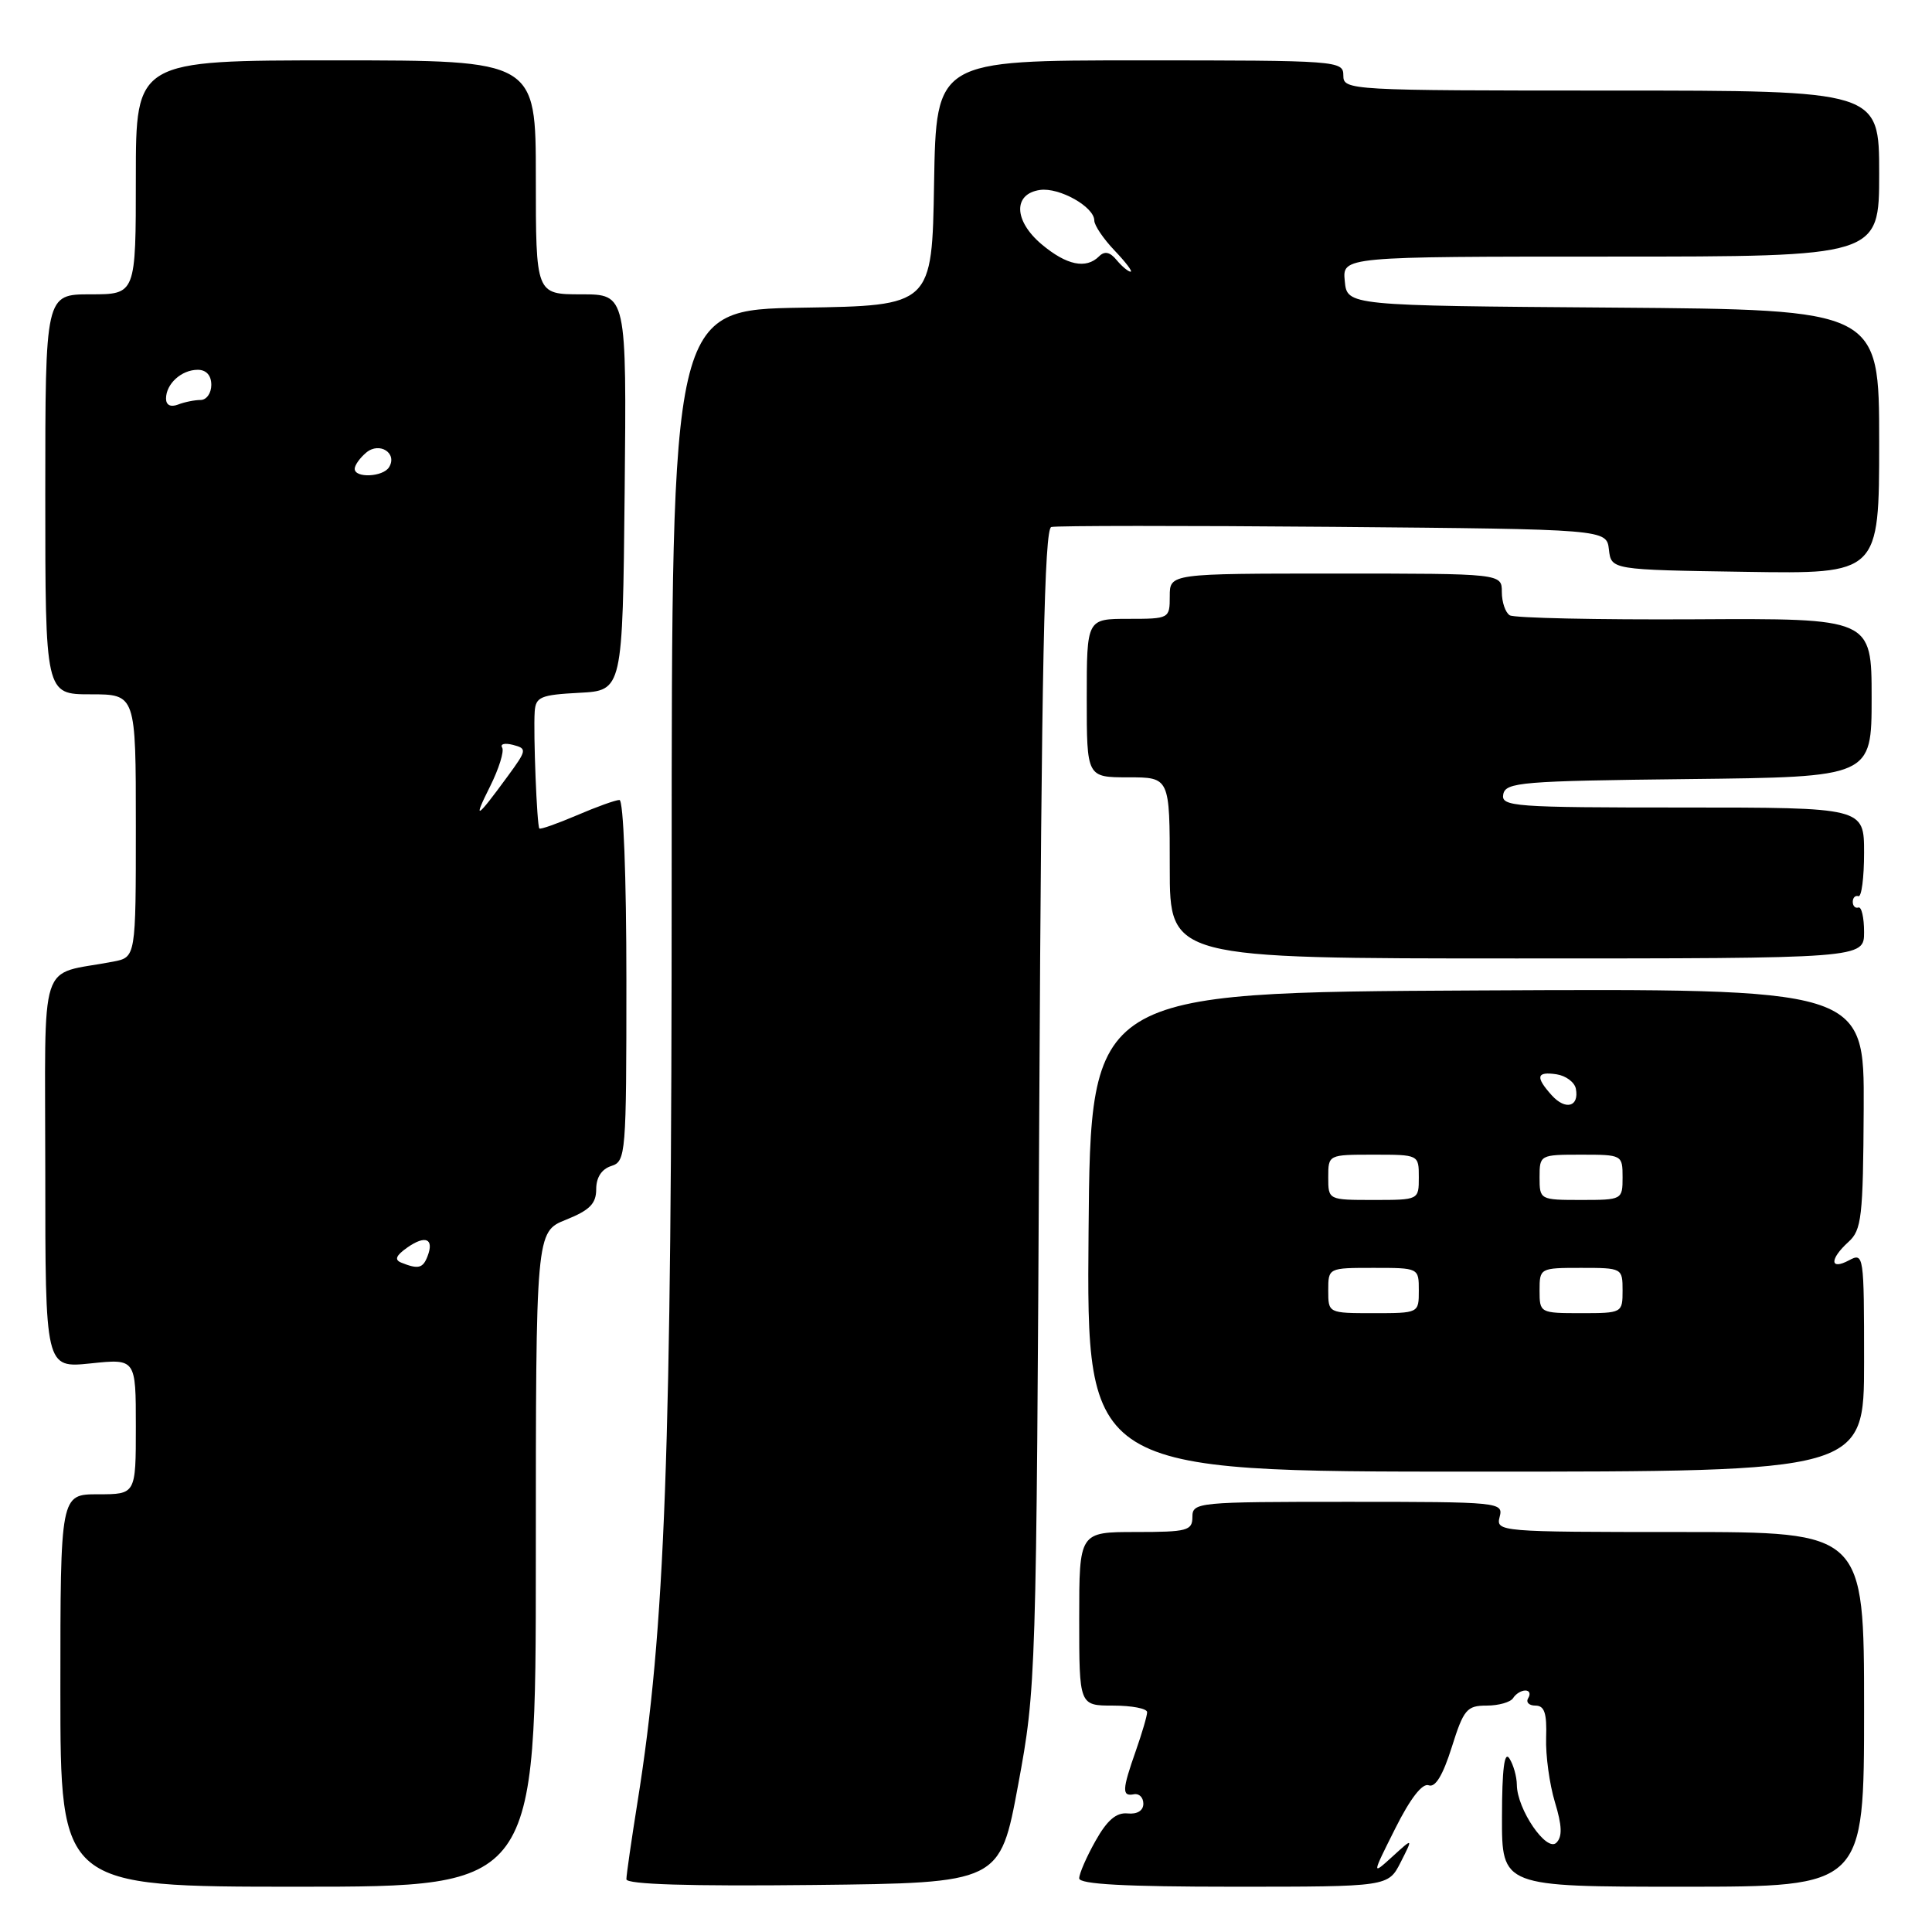 <?xml version="1.0" encoding="UTF-8" standalone="no"?>
<!DOCTYPE svg PUBLIC "-//W3C//DTD SVG 1.1//EN" "http://www.w3.org/Graphics/SVG/1.1/DTD/svg11.dtd" >
<svg xmlns="http://www.w3.org/2000/svg" xmlns:xlink="http://www.w3.org/1999/xlink" version="1.1" viewBox="0 0 256 256">
 <g >
 <path fill="currentColor"
d=" M 71.00 206.61 C 71.00 163.22 71.00 163.22 75.00 161.62 C 78.14 160.36 79.00 159.49 79.00 157.58 C 79.00 156.01 79.72 154.91 81.00 154.50 C 82.93 153.89 83.00 152.99 83.00 129.93 C 83.00 116.09 82.61 106.00 82.08 106.00 C 81.58 106.00 79.04 106.91 76.44 108.03 C 73.84 109.14 71.60 109.93 71.47 109.78 C 71.14 109.42 70.66 97.19 70.85 94.30 C 70.98 92.34 71.64 92.07 76.75 91.80 C 82.50 91.50 82.50 91.50 82.77 65.25 C 83.03 39.00 83.03 39.00 77.02 39.00 C 71.00 39.00 71.00 39.00 71.00 23.50 C 71.00 8.00 71.00 8.00 44.50 8.00 C 18.00 8.00 18.00 8.00 18.00 23.50 C 18.00 39.00 18.00 39.00 12.00 39.00 C 6.00 39.00 6.00 39.00 6.00 65.50 C 6.00 92.00 6.00 92.00 12.00 92.00 C 18.00 92.00 18.00 92.00 18.00 109.42 C 18.00 126.84 18.00 126.84 15.00 127.42 C 4.94 129.36 6.00 126.08 6.00 155.22 C 6.00 181.28 6.00 181.28 12.00 180.66 C 18.00 180.03 18.00 180.03 18.00 189.02 C 18.00 198.00 18.00 198.00 13.00 198.00 C 8.00 198.00 8.00 198.00 8.00 224.00 C 8.00 250.00 8.00 250.00 39.50 250.00 C 71.00 250.00 71.00 250.00 71.00 206.61 Z  M 134.91 236.50 C 137.29 223.63 137.32 222.74 137.71 146.84 C 138.01 88.39 138.39 70.09 139.30 69.83 C 139.96 69.65 156.79 69.64 176.69 69.81 C 212.88 70.13 212.88 70.13 213.19 72.82 C 213.50 75.50 213.50 75.50 231.25 75.77 C 249.00 76.05 249.00 76.05 249.00 58.54 C 249.00 41.03 249.00 41.03 213.75 40.76 C 178.50 40.50 178.50 40.50 178.19 37.25 C 177.87 34.00 177.87 34.00 213.44 34.00 C 249.00 34.00 249.00 34.00 249.00 23.00 C 249.00 12.00 249.00 12.00 213.50 12.00 C 178.67 12.00 178.00 11.96 178.00 10.00 C 178.00 8.05 177.33 8.00 151.02 8.00 C 124.05 8.00 124.05 8.00 123.77 24.25 C 123.50 40.50 123.50 40.50 106.25 40.77 C 89.00 41.05 89.00 41.05 89.00 115.77 C 89.00 192.62 88.14 215.87 84.48 238.74 C 83.67 243.82 83.00 248.44 83.00 249.01 C 83.00 249.69 91.29 249.95 107.75 249.77 C 132.50 249.50 132.50 249.50 134.91 236.50 Z  M 185.60 246.75 C 187.25 243.50 187.25 243.50 184.51 246.00 C 181.76 248.50 181.76 248.50 184.88 242.28 C 186.86 238.32 188.47 236.24 189.31 236.56 C 190.18 236.90 191.19 235.24 192.36 231.53 C 193.94 226.50 194.36 226.00 196.99 226.00 C 198.58 226.00 200.16 225.55 200.50 225.00 C 200.84 224.45 201.57 224.00 202.12 224.00 C 202.67 224.00 202.84 224.45 202.50 225.00 C 202.16 225.55 202.59 226.00 203.45 226.00 C 204.65 226.00 204.98 227.00 204.87 230.25 C 204.79 232.59 205.32 236.43 206.03 238.78 C 206.98 241.90 207.04 243.36 206.23 244.17 C 204.93 245.47 201.02 239.75 200.99 236.50 C 200.98 235.40 200.53 233.82 200.00 233.00 C 199.34 231.97 199.03 234.41 199.02 240.75 C 199.00 250.00 199.00 250.00 223.00 250.00 C 247.00 250.00 247.00 250.00 247.00 226.50 C 247.00 203.00 247.00 203.00 222.59 203.00 C 198.68 203.00 198.20 202.96 198.71 201.00 C 199.22 199.05 198.74 199.00 178.62 199.00 C 158.67 199.00 158.00 199.06 158.00 201.00 C 158.00 202.82 157.33 203.00 150.50 203.00 C 143.00 203.00 143.00 203.00 143.00 214.50 C 143.00 226.00 143.00 226.00 147.50 226.00 C 149.97 226.00 152.00 226.39 152.00 226.87 C 152.00 227.36 151.32 229.66 150.50 232.00 C 148.68 237.17 148.64 238.07 150.25 237.75 C 150.94 237.61 151.50 238.18 151.50 239.00 C 151.50 239.92 150.69 240.42 149.41 240.29 C 147.92 240.14 146.70 241.18 145.16 243.93 C 143.97 246.04 143.00 248.27 143.00 248.89 C 143.00 249.67 149.10 250.00 163.47 250.00 C 183.95 250.00 183.95 250.00 185.60 246.75 Z  M 247.00 180.46 C 247.00 166.24 246.96 165.95 245.00 167.00 C 242.45 168.36 242.41 166.85 244.93 164.56 C 246.68 162.98 246.87 161.30 246.95 146.90 C 247.03 130.98 247.03 130.98 195.76 131.24 C 144.50 131.50 144.50 131.50 144.24 163.25 C 143.97 195.00 143.97 195.00 195.49 195.00 C 247.00 195.00 247.00 195.00 247.00 180.46 Z  M 247.00 123.50 C 247.00 121.58 246.66 120.11 246.25 120.25 C 245.84 120.39 245.50 120.05 245.50 119.50 C 245.50 118.95 245.84 118.61 246.25 118.75 C 246.66 118.89 247.00 116.30 247.00 113.00 C 247.00 107.00 247.00 107.00 222.93 107.00 C 200.54 107.00 198.88 106.88 199.19 105.25 C 199.50 103.65 201.60 103.48 223.76 103.23 C 248.00 102.96 248.00 102.96 248.00 92.45 C 248.00 81.93 248.00 81.93 224.55 82.06 C 211.66 82.13 200.63 81.89 200.05 81.53 C 199.47 81.17 199.00 79.78 199.00 78.44 C 199.00 76.00 199.00 76.00 177.00 76.00 C 155.00 76.00 155.00 76.00 155.00 79.00 C 155.00 81.97 154.94 82.00 149.50 82.00 C 144.00 82.00 144.00 82.00 144.00 92.50 C 144.00 103.00 144.00 103.00 149.50 103.00 C 155.00 103.00 155.00 103.00 155.00 115.00 C 155.00 127.00 155.00 127.00 201.00 127.00 C 247.00 127.00 247.00 127.00 247.00 123.50 Z  M 53.18 167.31 C 52.23 166.93 52.45 166.37 53.99 165.29 C 56.38 163.62 57.55 164.13 56.65 166.46 C 56.04 168.06 55.42 168.21 53.18 167.31 Z  M 64.93 104.22 C 66.11 101.86 66.83 99.54 66.54 99.06 C 66.24 98.58 66.88 98.42 67.97 98.70 C 69.85 99.19 69.82 99.38 67.27 102.86 C 63.11 108.55 62.61 108.84 64.93 104.22 Z  M 47.00 62.12 C 47.00 61.64 47.69 60.67 48.54 59.96 C 50.30 58.50 52.70 60.06 51.55 61.91 C 50.75 63.21 47.00 63.38 47.00 62.12 Z  M 22.00 52.81 C 22.00 50.86 24.05 49.00 26.20 49.00 C 27.33 49.00 28.00 49.74 28.00 51.00 C 28.00 52.10 27.36 53.00 26.58 53.00 C 25.80 53.00 24.45 53.27 23.58 53.61 C 22.60 53.98 22.00 53.68 22.00 52.81 Z  M 147.96 34.46 C 147.08 33.39 146.37 33.23 145.64 33.96 C 143.91 35.69 141.33 35.15 138.02 32.37 C 134.32 29.25 134.22 25.68 137.81 25.17 C 140.38 24.81 145.00 27.41 145.00 29.22 C 145.00 29.86 146.21 31.65 147.69 33.20 C 149.16 34.74 150.12 36.00 149.81 36.00 C 149.50 36.00 148.67 35.31 147.96 34.46 Z  M 176.00 171.00 C 176.00 168.00 176.00 168.00 182.00 168.00 C 188.00 168.00 188.00 168.00 188.00 171.00 C 188.00 174.00 188.00 174.00 182.00 174.00 C 176.00 174.00 176.00 174.00 176.00 171.00 Z  M 204.00 171.00 C 204.00 168.03 204.06 168.00 209.50 168.00 C 214.94 168.00 215.00 168.03 215.00 171.00 C 215.00 173.97 214.94 174.00 209.50 174.00 C 204.06 174.00 204.00 173.97 204.00 171.00 Z  M 176.00 156.00 C 176.00 153.00 176.00 153.00 182.00 153.00 C 188.00 153.00 188.00 153.00 188.00 156.00 C 188.00 159.00 188.00 159.00 182.00 159.00 C 176.00 159.00 176.00 159.00 176.00 156.00 Z  M 204.00 156.00 C 204.00 153.03 204.06 153.00 209.50 153.00 C 214.94 153.00 215.00 153.03 215.00 156.00 C 215.00 158.97 214.94 159.00 209.50 159.00 C 204.06 159.00 204.00 158.97 204.00 156.00 Z  M 205.63 145.15 C 203.42 142.70 203.58 141.95 206.25 142.35 C 207.49 142.54 208.64 143.40 208.81 144.26 C 209.27 146.65 207.46 147.16 205.63 145.15 Z "/>
</g>
</svg>